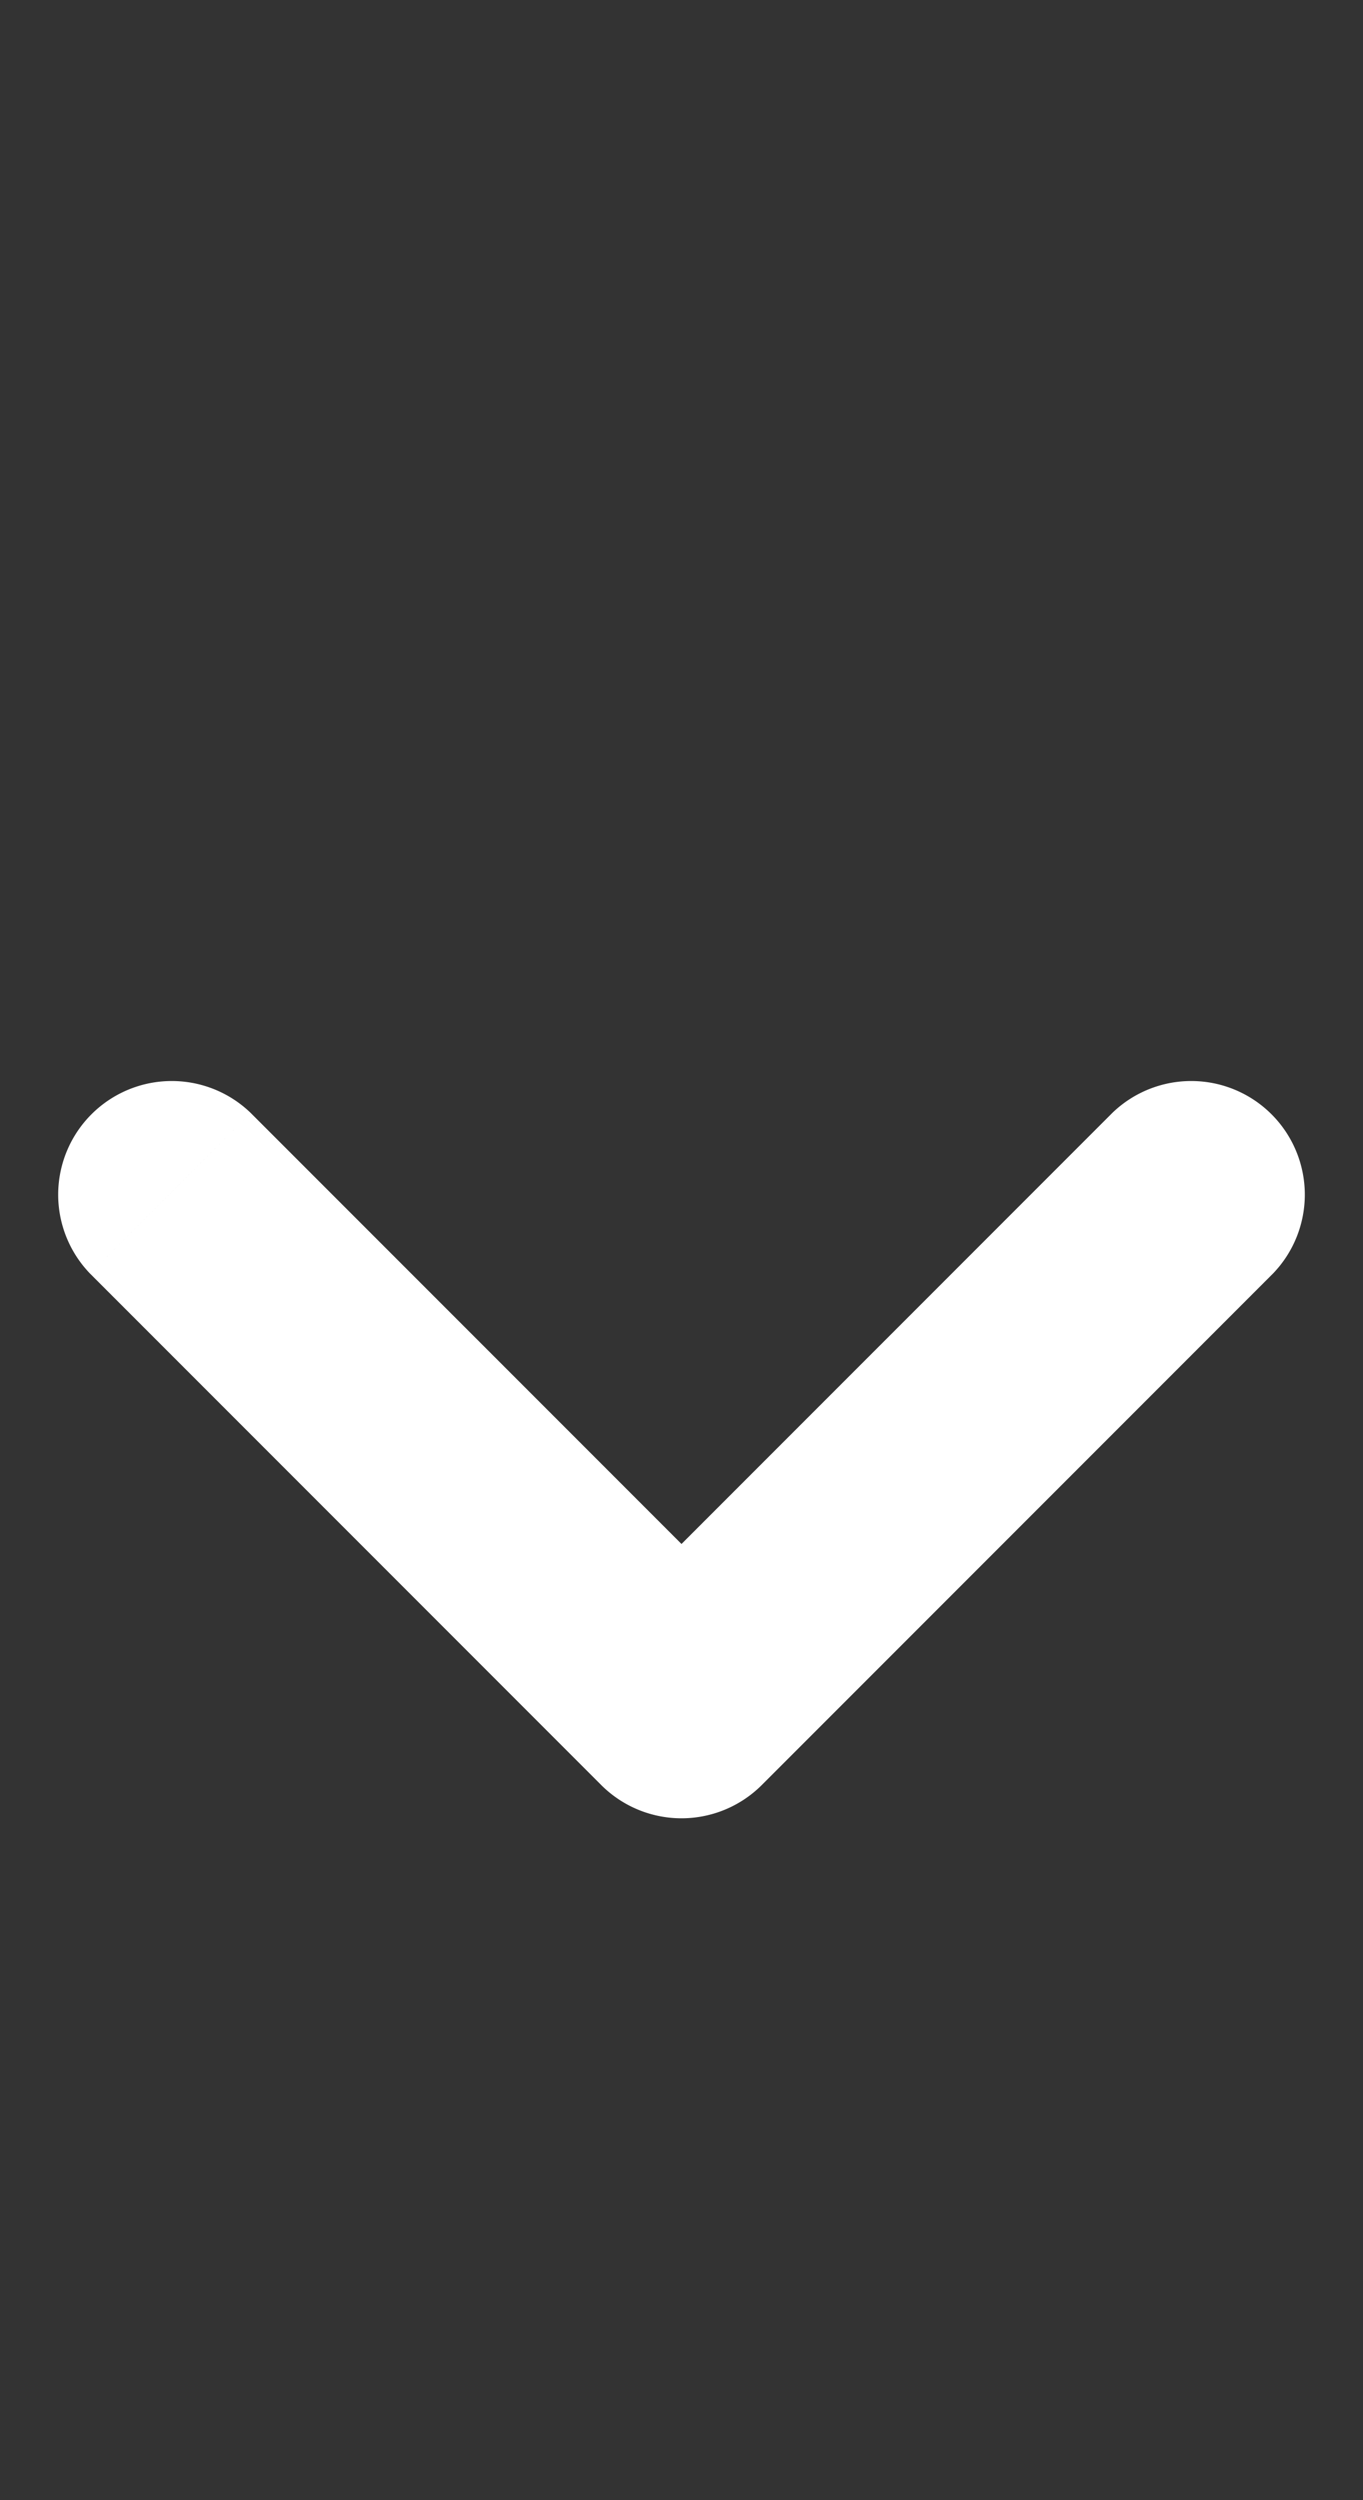 <svg width="12" height="22" viewBox="0 0 12 22" fill="none" xmlns="http://www.w3.org/2000/svg">
  <rect x="0" y="0" width="12" height="22" fill="#333333" stroke="none"/>
  <path d="M2.207 9.793a1 1 0 0 0-1.414 1.414l1.414-1.414zM6 15l-.707.707a1 1 0 0 0 1.414 0L6 15zm5.207-3.793a1 1 0 0 0-1.414-1.414l1.414 1.414zm-10.414 0l4.5 4.5 1.414-1.414-4.5-4.5-1.414 1.414zm5.914 4.5l4.5-4.5-1.414-1.414-4.5 4.5 1.414 1.414z" fill="#fff"/>
</svg>
